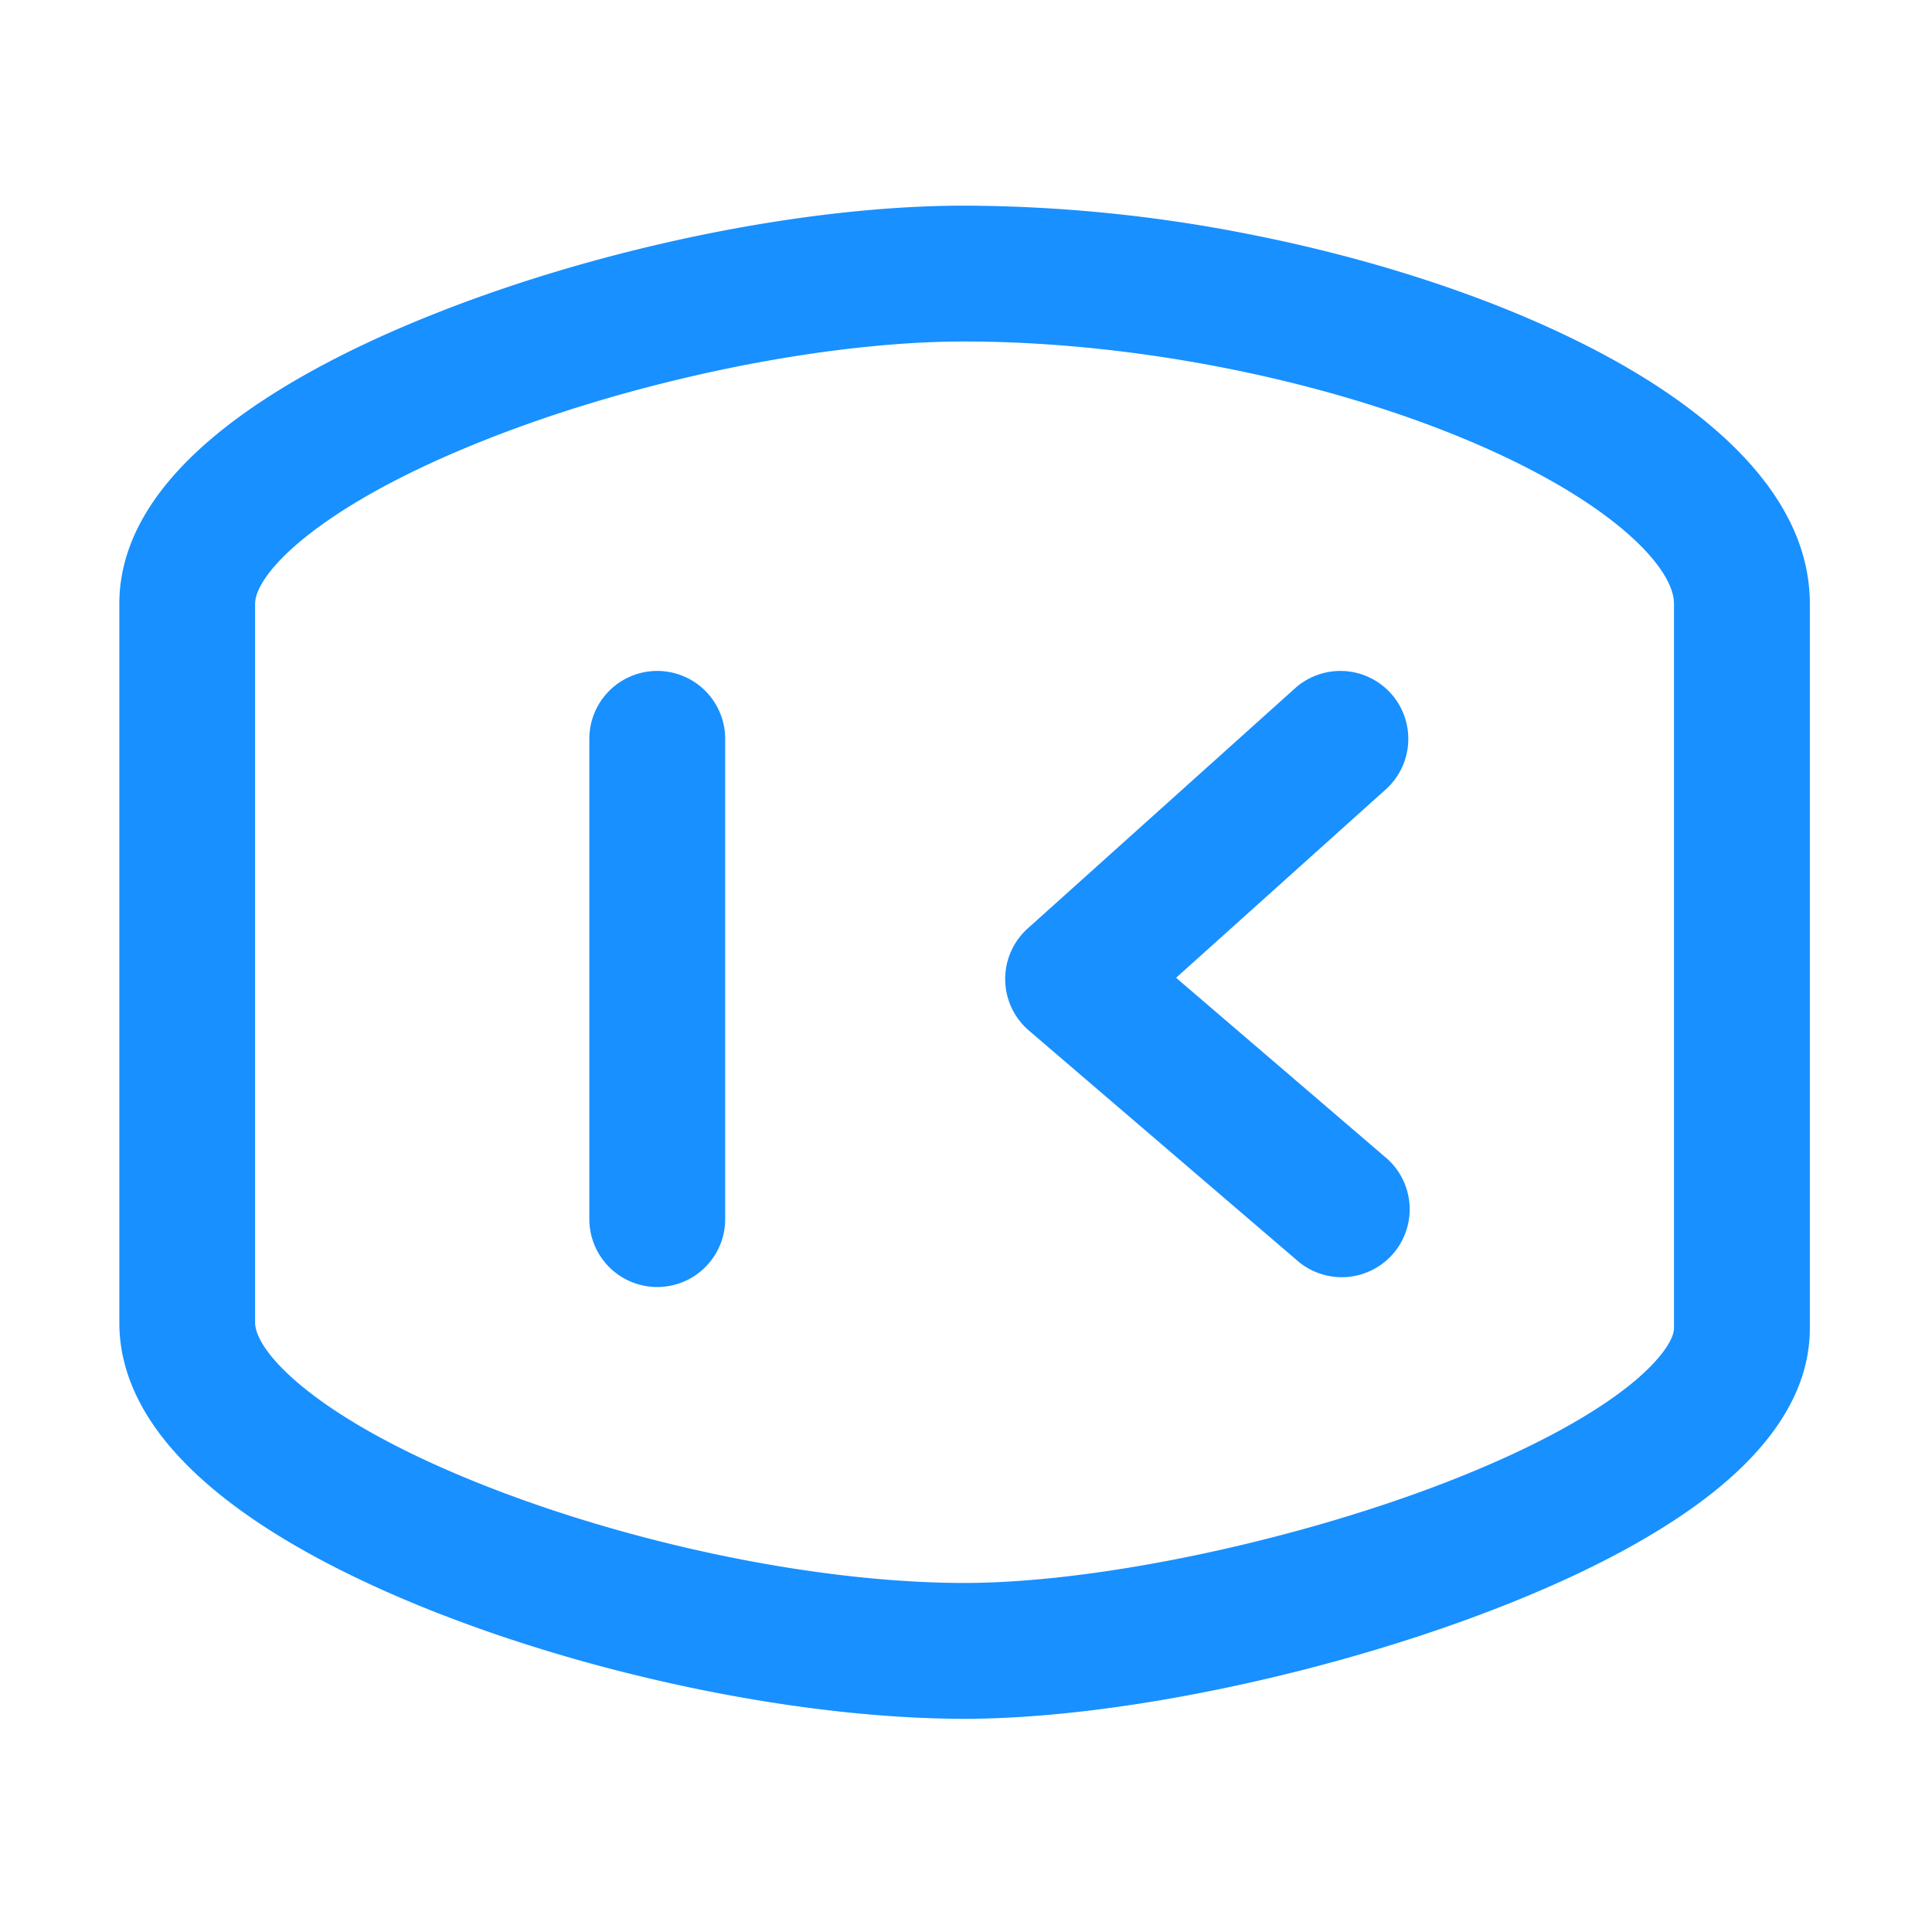 <?xml version="1.0" standalone="no"?><!DOCTYPE svg PUBLIC "-//W3C//DTD SVG 1.1//EN" "http://www.w3.org/Graphics/SVG/1.1/DTD/svg11.dtd"><svg t="1724725754481" class="icon" viewBox="0 0 1024 1024" version="1.1" xmlns="http://www.w3.org/2000/svg" p-id="69674" xmlns:xlink="http://www.w3.org/1999/xlink" width="200" height="200"><path d="M348.36 355.61a36 36 0 0 0-36 36v254.54a36 36 0 0 0 72 0V391.61a36 36 0 0 0-36-36zM737.21 367.55a36 36 0 0 0-50.84-2.72L544.71 492.1a36 36 0 0 0 0.64 54.12L687 667.63A36 36 0 1 0 733.86 613l-110.51-94.76 111.14-99.85a36 36 0 0 0 2.72-50.84z" p-id="69675" fill="#1890ff"></path><path d="M910 228.46c-26.1-22.88-61.73-43.81-105.91-62.2-41.66-17.34-89.85-31.72-139.36-41.6A788.76 788.76 0 0 0 511 109c-83.82 0-191.07 21.85-279.88 57-46.8 18.53-84.7 39.15-112.66 61.27-36.63 29-55.21 60.18-55.21 92.7V701c0 72.36 91.14 123.41 167.6 153.5 88.57 34.85 196 56.5 280.4 56.5 76.07 0 182.87-21.5 272.11-54.77 48.54-18.1 87.86-38.07 116.89-59.36 39.15-28.73 59-60 59-92.87V320c0-32.08-16.57-62.88-49.25-91.54zM887.25 704c0 6-7.75 18.79-29.6 34.82-23.33 17.12-57.72 34.39-99.44 49.95-80.59 30-179.83 50.23-247 50.23-76 0-173.31-19.73-254-51.5-89.48-35.21-122-71-122-86.5V320c0-15.5 32.59-51.47 122.38-87 79.75-31.6 179.2-52 253.41-52 88.36 0 187.58 19.34 265.42 51.74 76.15 31.69 110.83 67.45 110.83 87.26z" p-id="69676" fill="#1890ff"></path></svg>